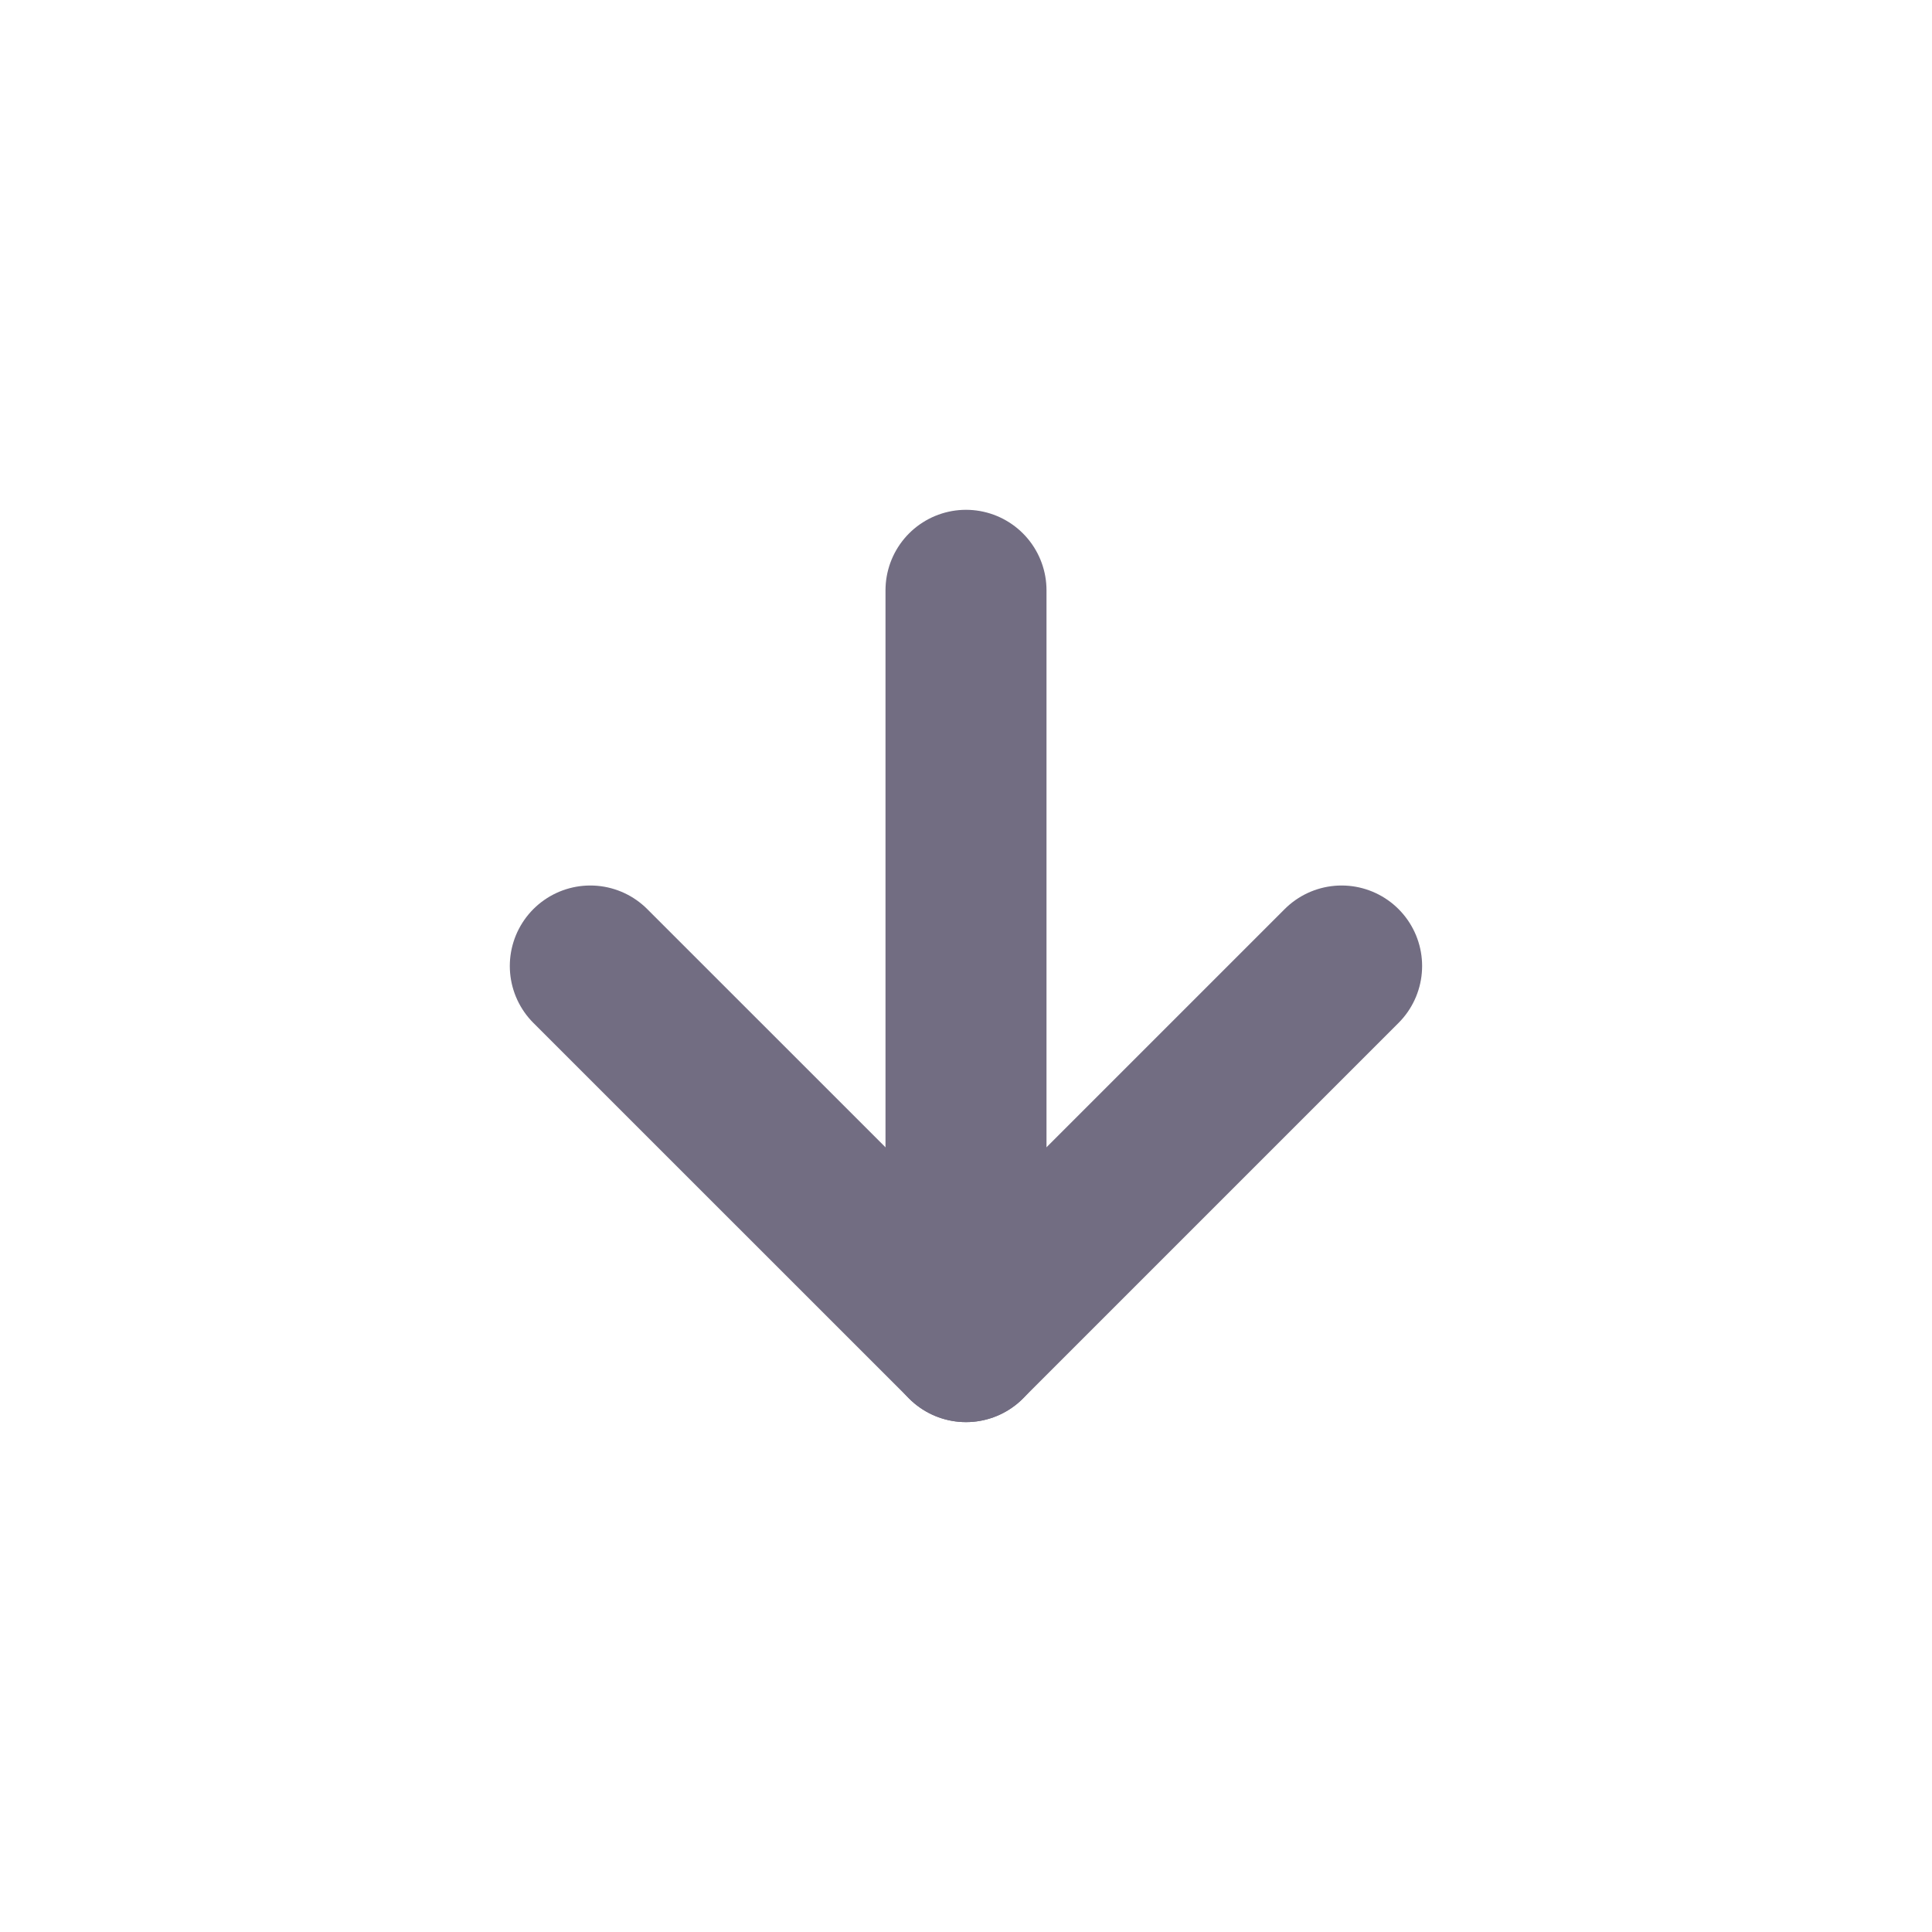 <?xml version="1.0" encoding="UTF-8"?>
<svg width="24px" height="24px" viewBox="0 0 24 24" version="1.1" xmlns="http://www.w3.org/2000/svg" xmlns:xlink="http://www.w3.org/1999/xlink">
    <!-- Generator: Sketch 49.1 (51147) - http://www.bohemiancoding.com/sketch -->
    <title>icons/arrow-down-mini</title>
    <desc>Created with Sketch.</desc>
    <defs></defs>
    <g id="icons/arrow-down-mini" stroke="none" stroke-width="1" fill="none" fill-rule="evenodd" stroke-linecap="round" stroke-linejoin="round">
        <g id="icons/arrow-down" transform="translate(4, 4)" stroke="#726D82">
            <g id="arrow-down" transform="translate(3.333, 3.333)">
                <path d="M4.667,0 L4.667,9.333" id="Shape" stroke-width="2"></path>
                <polyline id="Shape" stroke-width="2" points="9.333 4.667 4.667 9.333 0 4.667"></polyline>
            </g>
        </g>
    </g>
</svg>